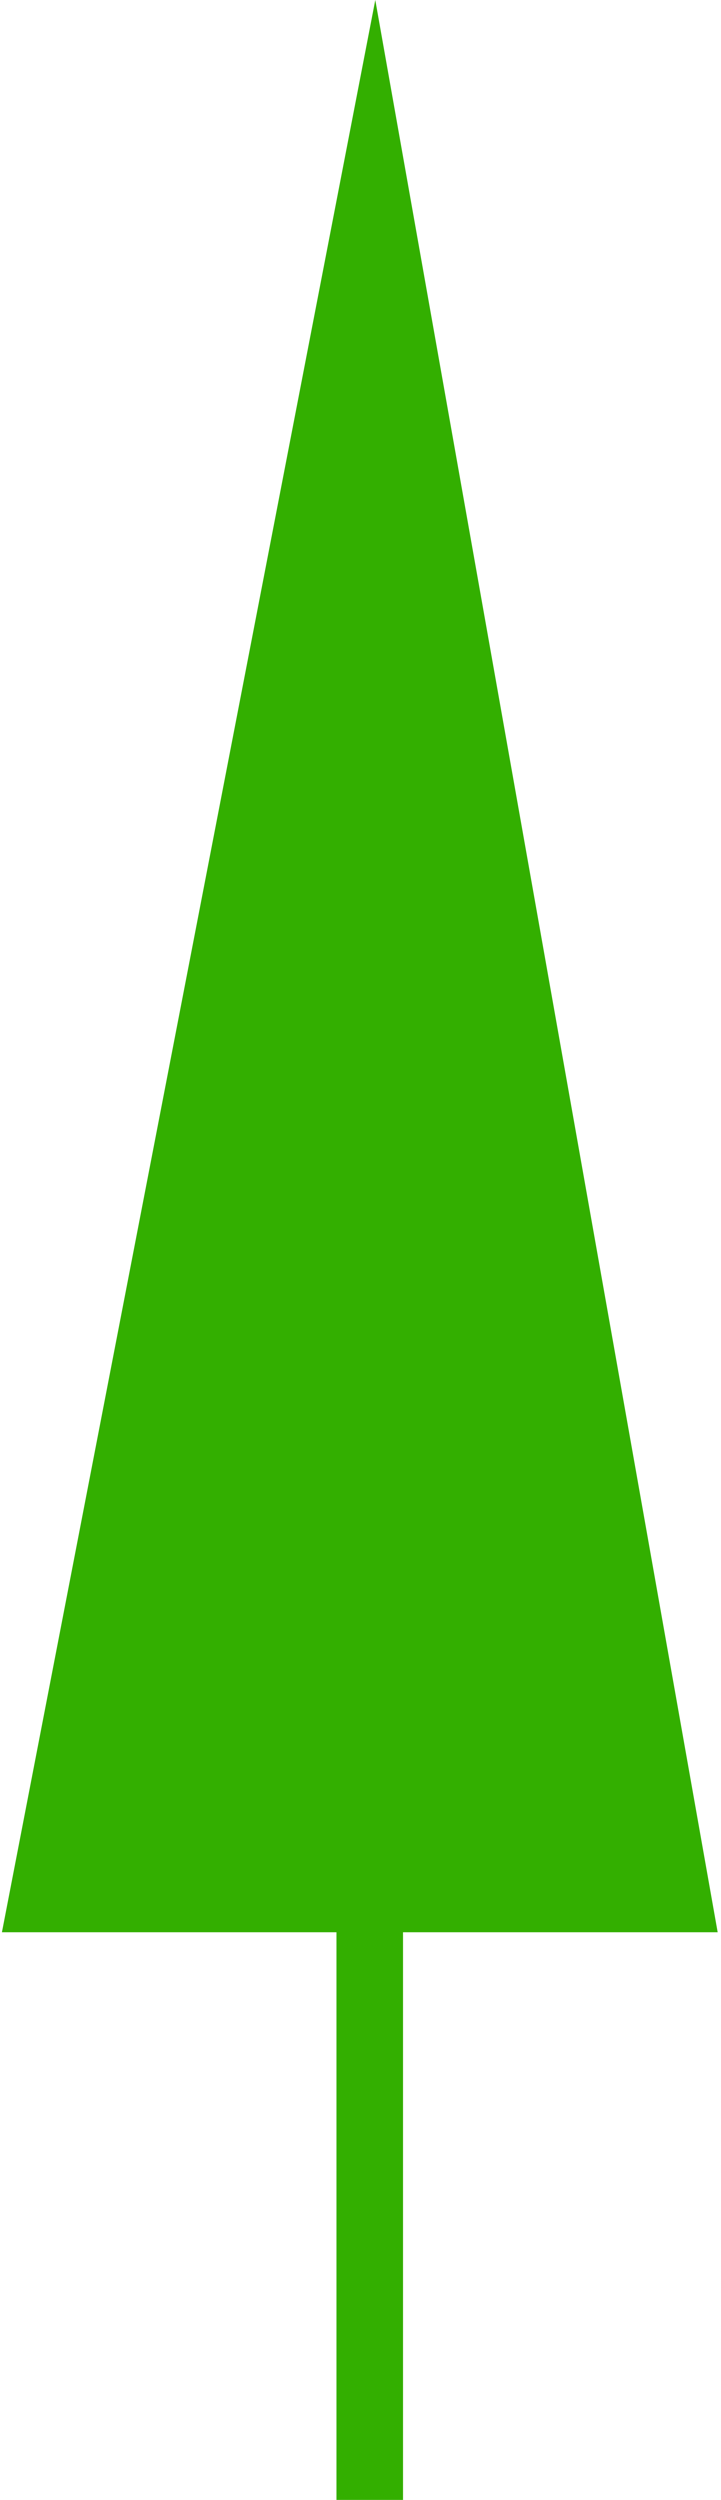 <svg width="195" height="676" viewBox="0 0 195 676" fill="none" xmlns="http://www.w3.org/2000/svg">
<path d="M101.5 0L194.1 522.5H0.52L101.5 0Z" fill="#33AF00"/>
<rect x="91" y="369" width="18" height="307" fill="#33AF00"/>
</svg>
